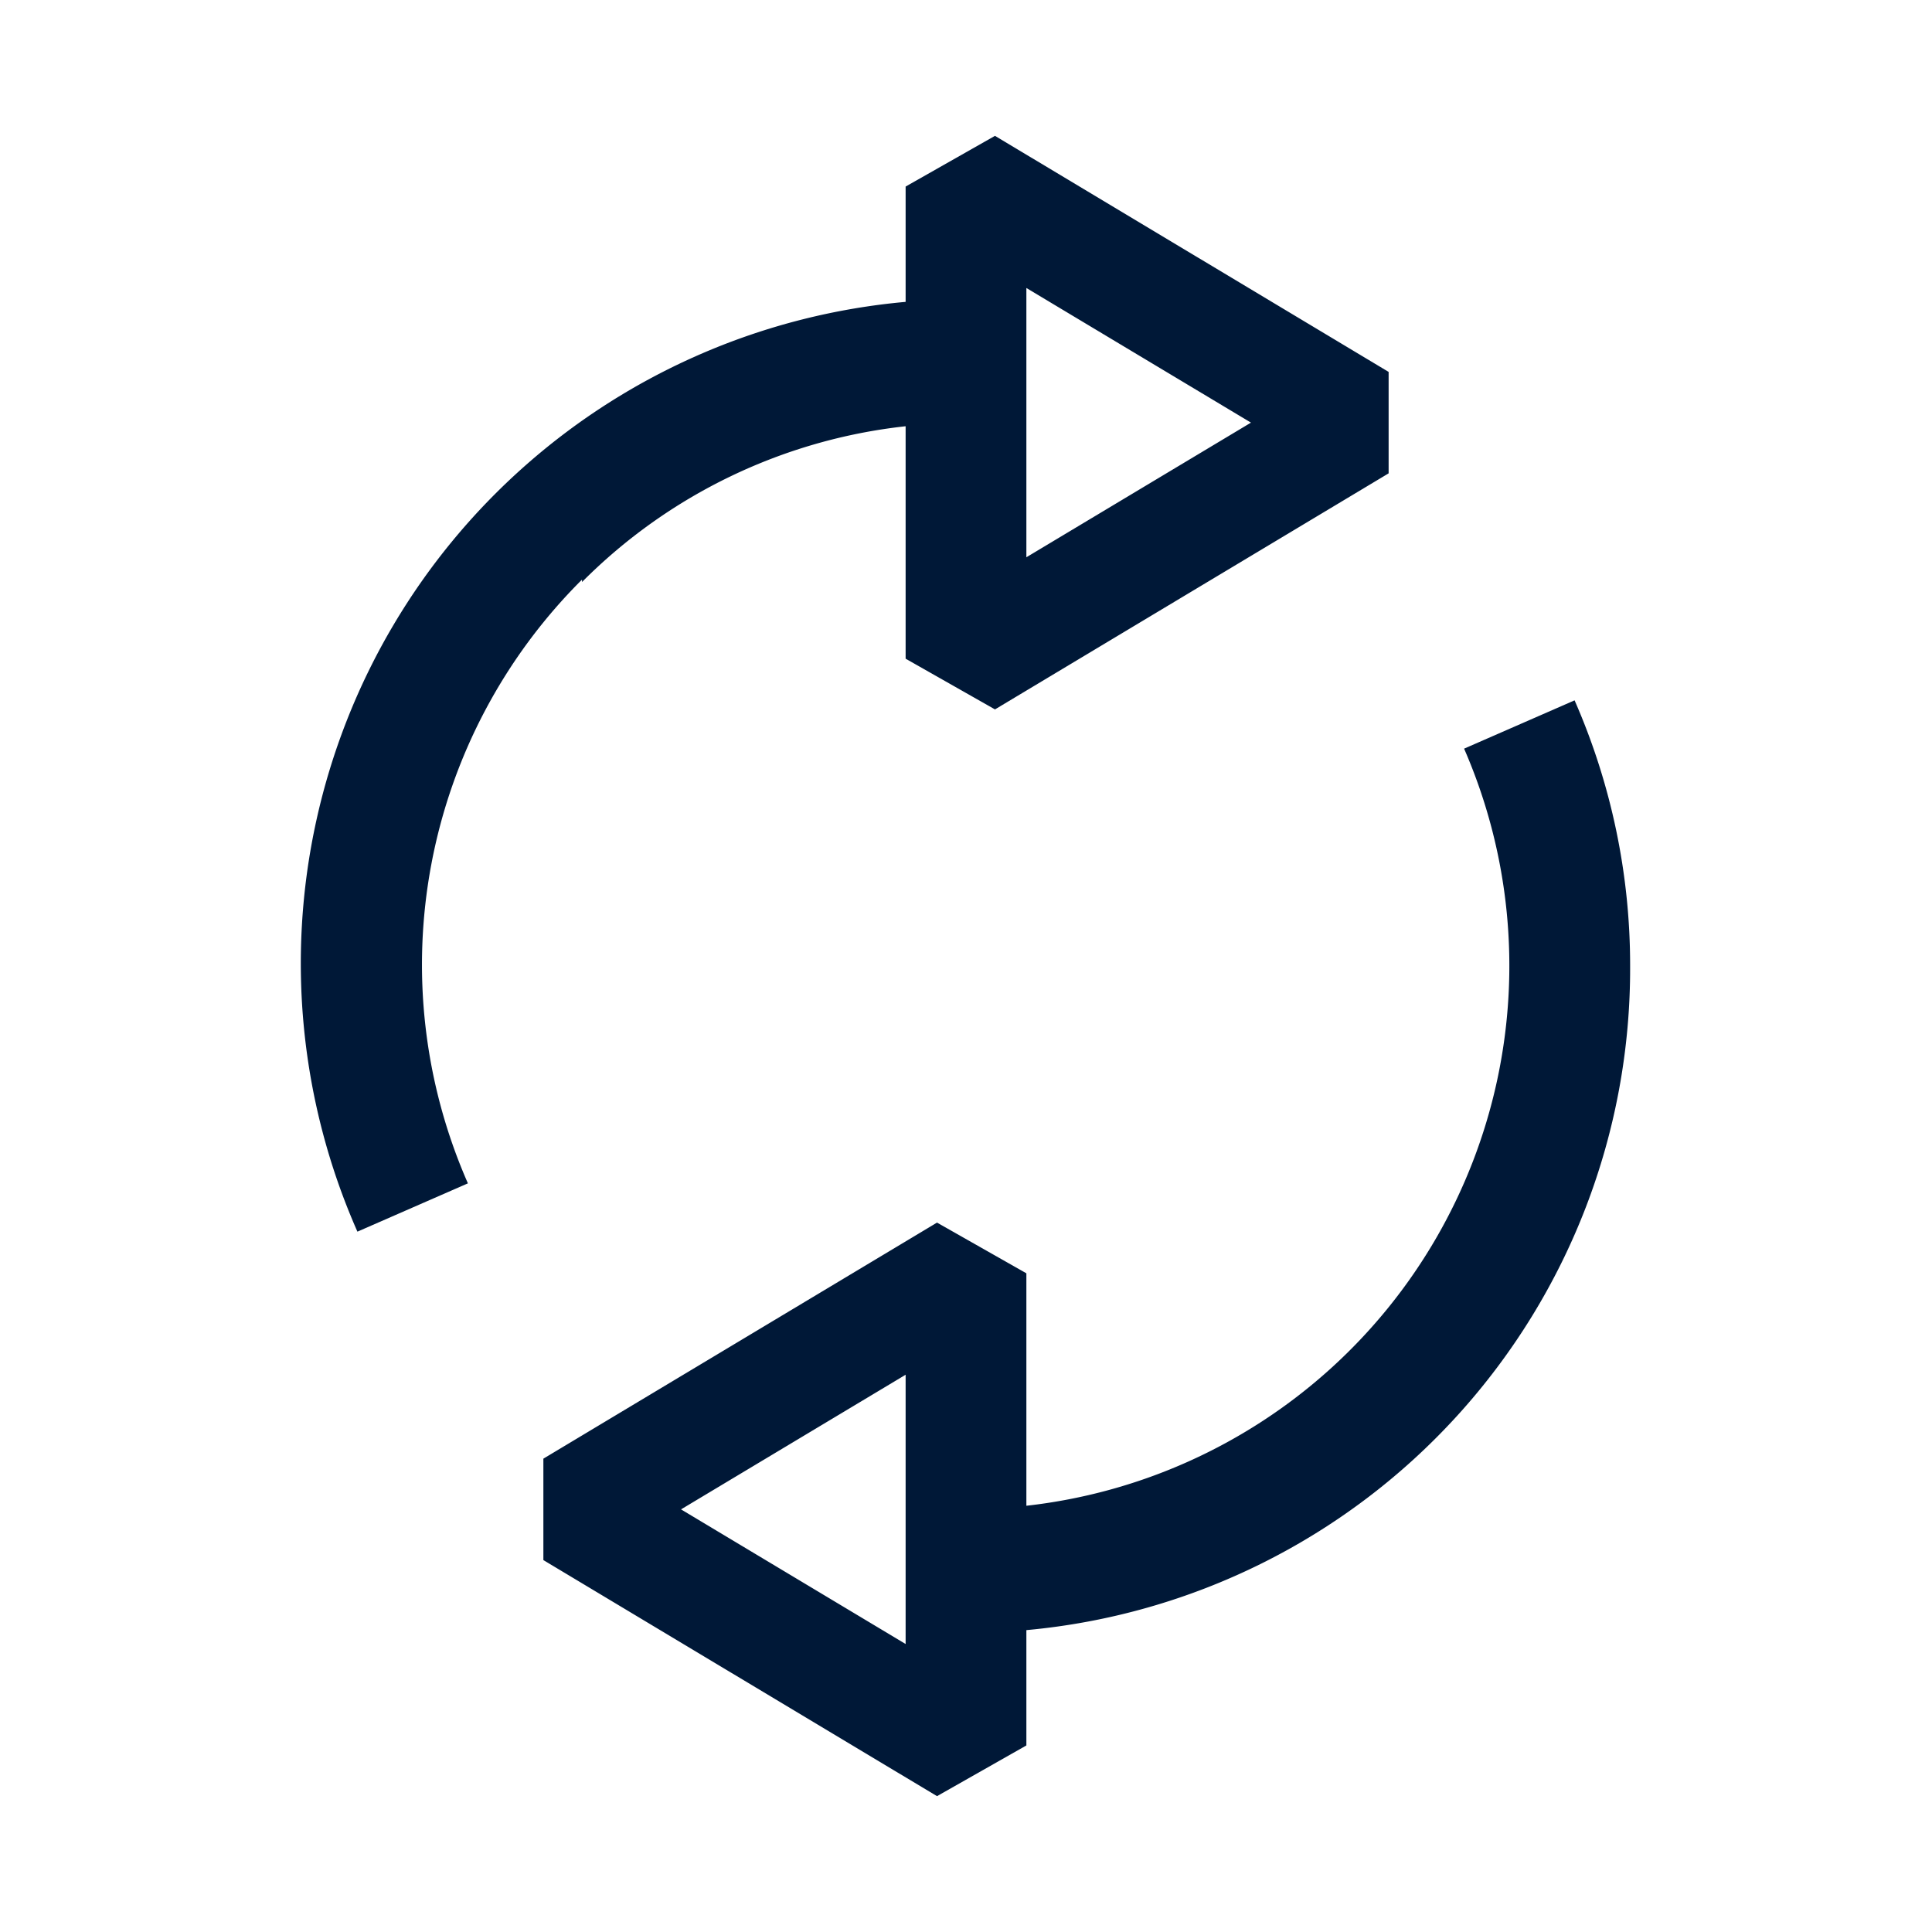 <svg xmlns="http://www.w3.org/2000/svg" viewBox="0 0 32 32"><defs><style>.cls-1{fill:#001837;}</style></defs><title>Swap</title><g id="Icon"><path class="cls-1" d="M9.64,9.64A8.93,8.93,0,0,1,15,7.06v3.85l1.48.84L23,7.84V6.16L16.48,2.25,15,3.09V5A11,11,0,0,0,5.92,20.4l1.83-.8a9,9,0,0,1,1.89-10ZM17,4.77,20.72,7,17,9.23Z"/><path class="cls-1" d="M27,16a10.92,10.92,0,0,0-.92-4.4l-1.83.8A9,9,0,0,1,17,24.94V21.09l-1.48-.84L9,24.16v1.68l6.52,3.91L17,28.91V27A11,11,0,0,0,27,16ZM15,27.23,11.28,25,15,22.77Z"/></g></svg>